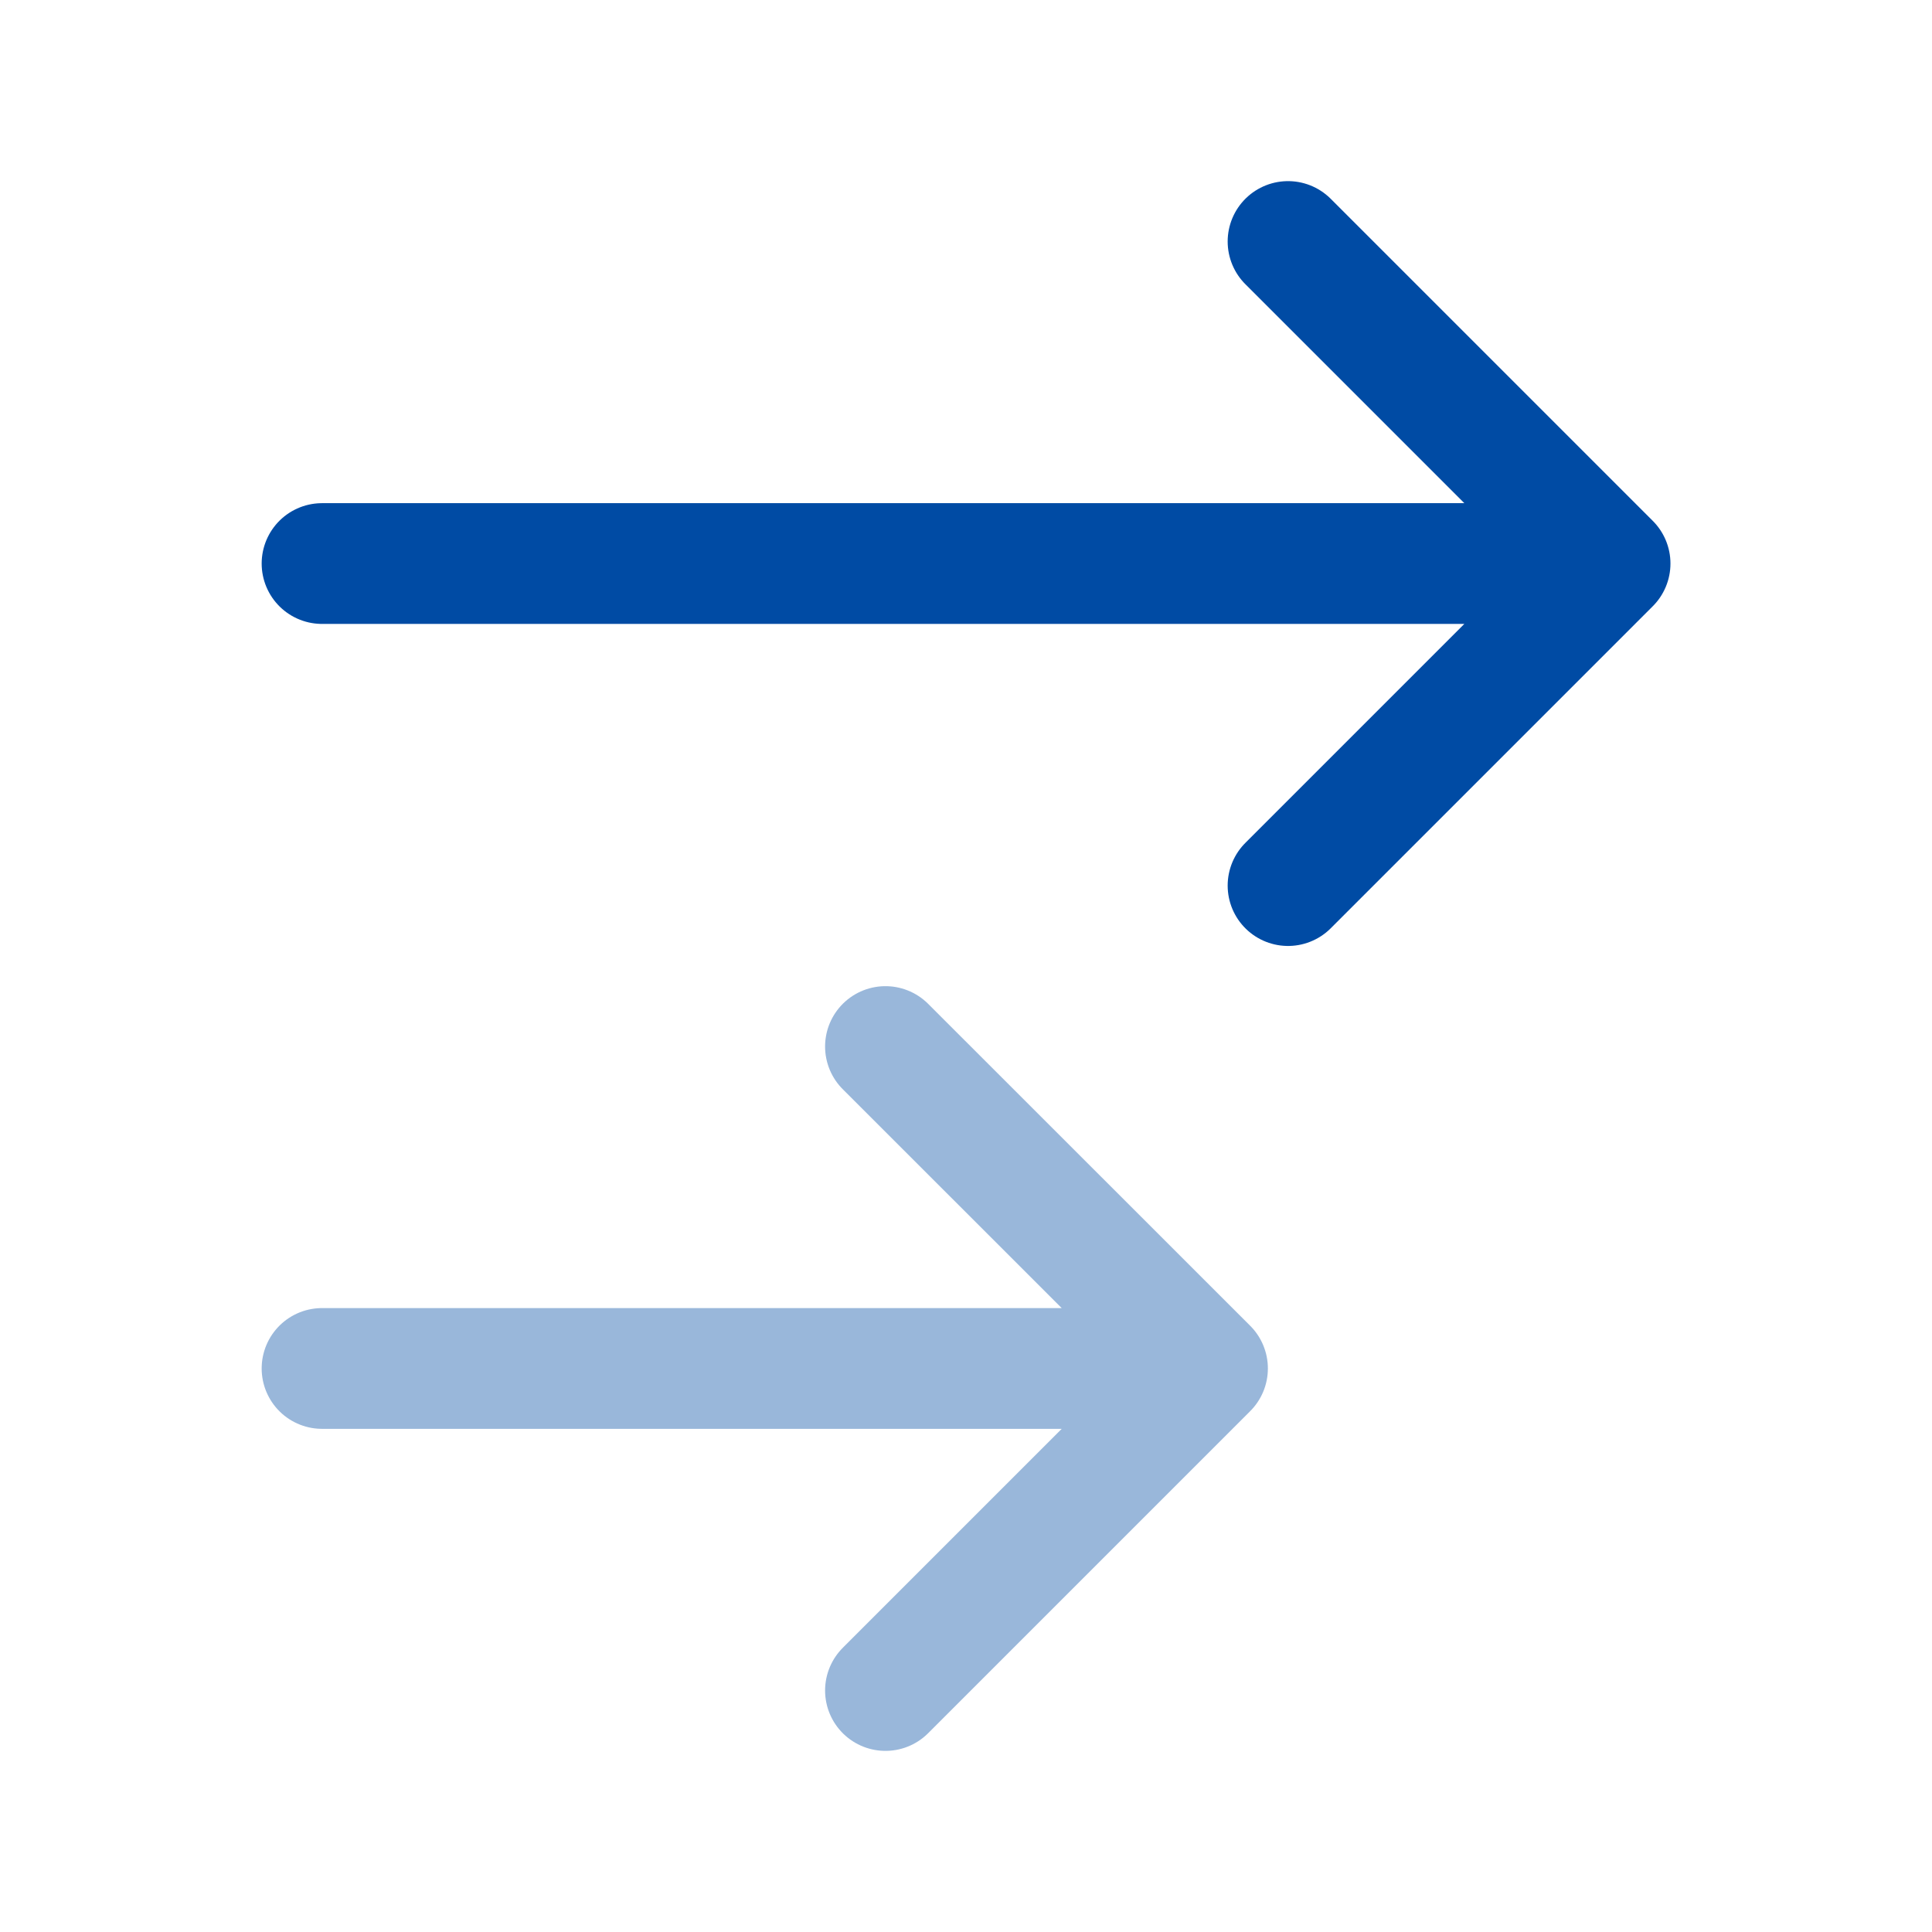 <svg xmlns="http://www.w3.org/2000/svg" viewBox="0 0 16 16" fill="none" stroke="#004ba4" stroke-linecap="round" stroke-linejoin="round" xmlns:v="https://vecta.io/nano"><path opacity=".4" d="M2.667 11.333H10m0 0L7.333 8.667M10 11.333L7.333 14"/><path d="M2.667 4.667h10.667m0 0L10.667 2m2.667 2.667l-2.667 2.667"/></svg>